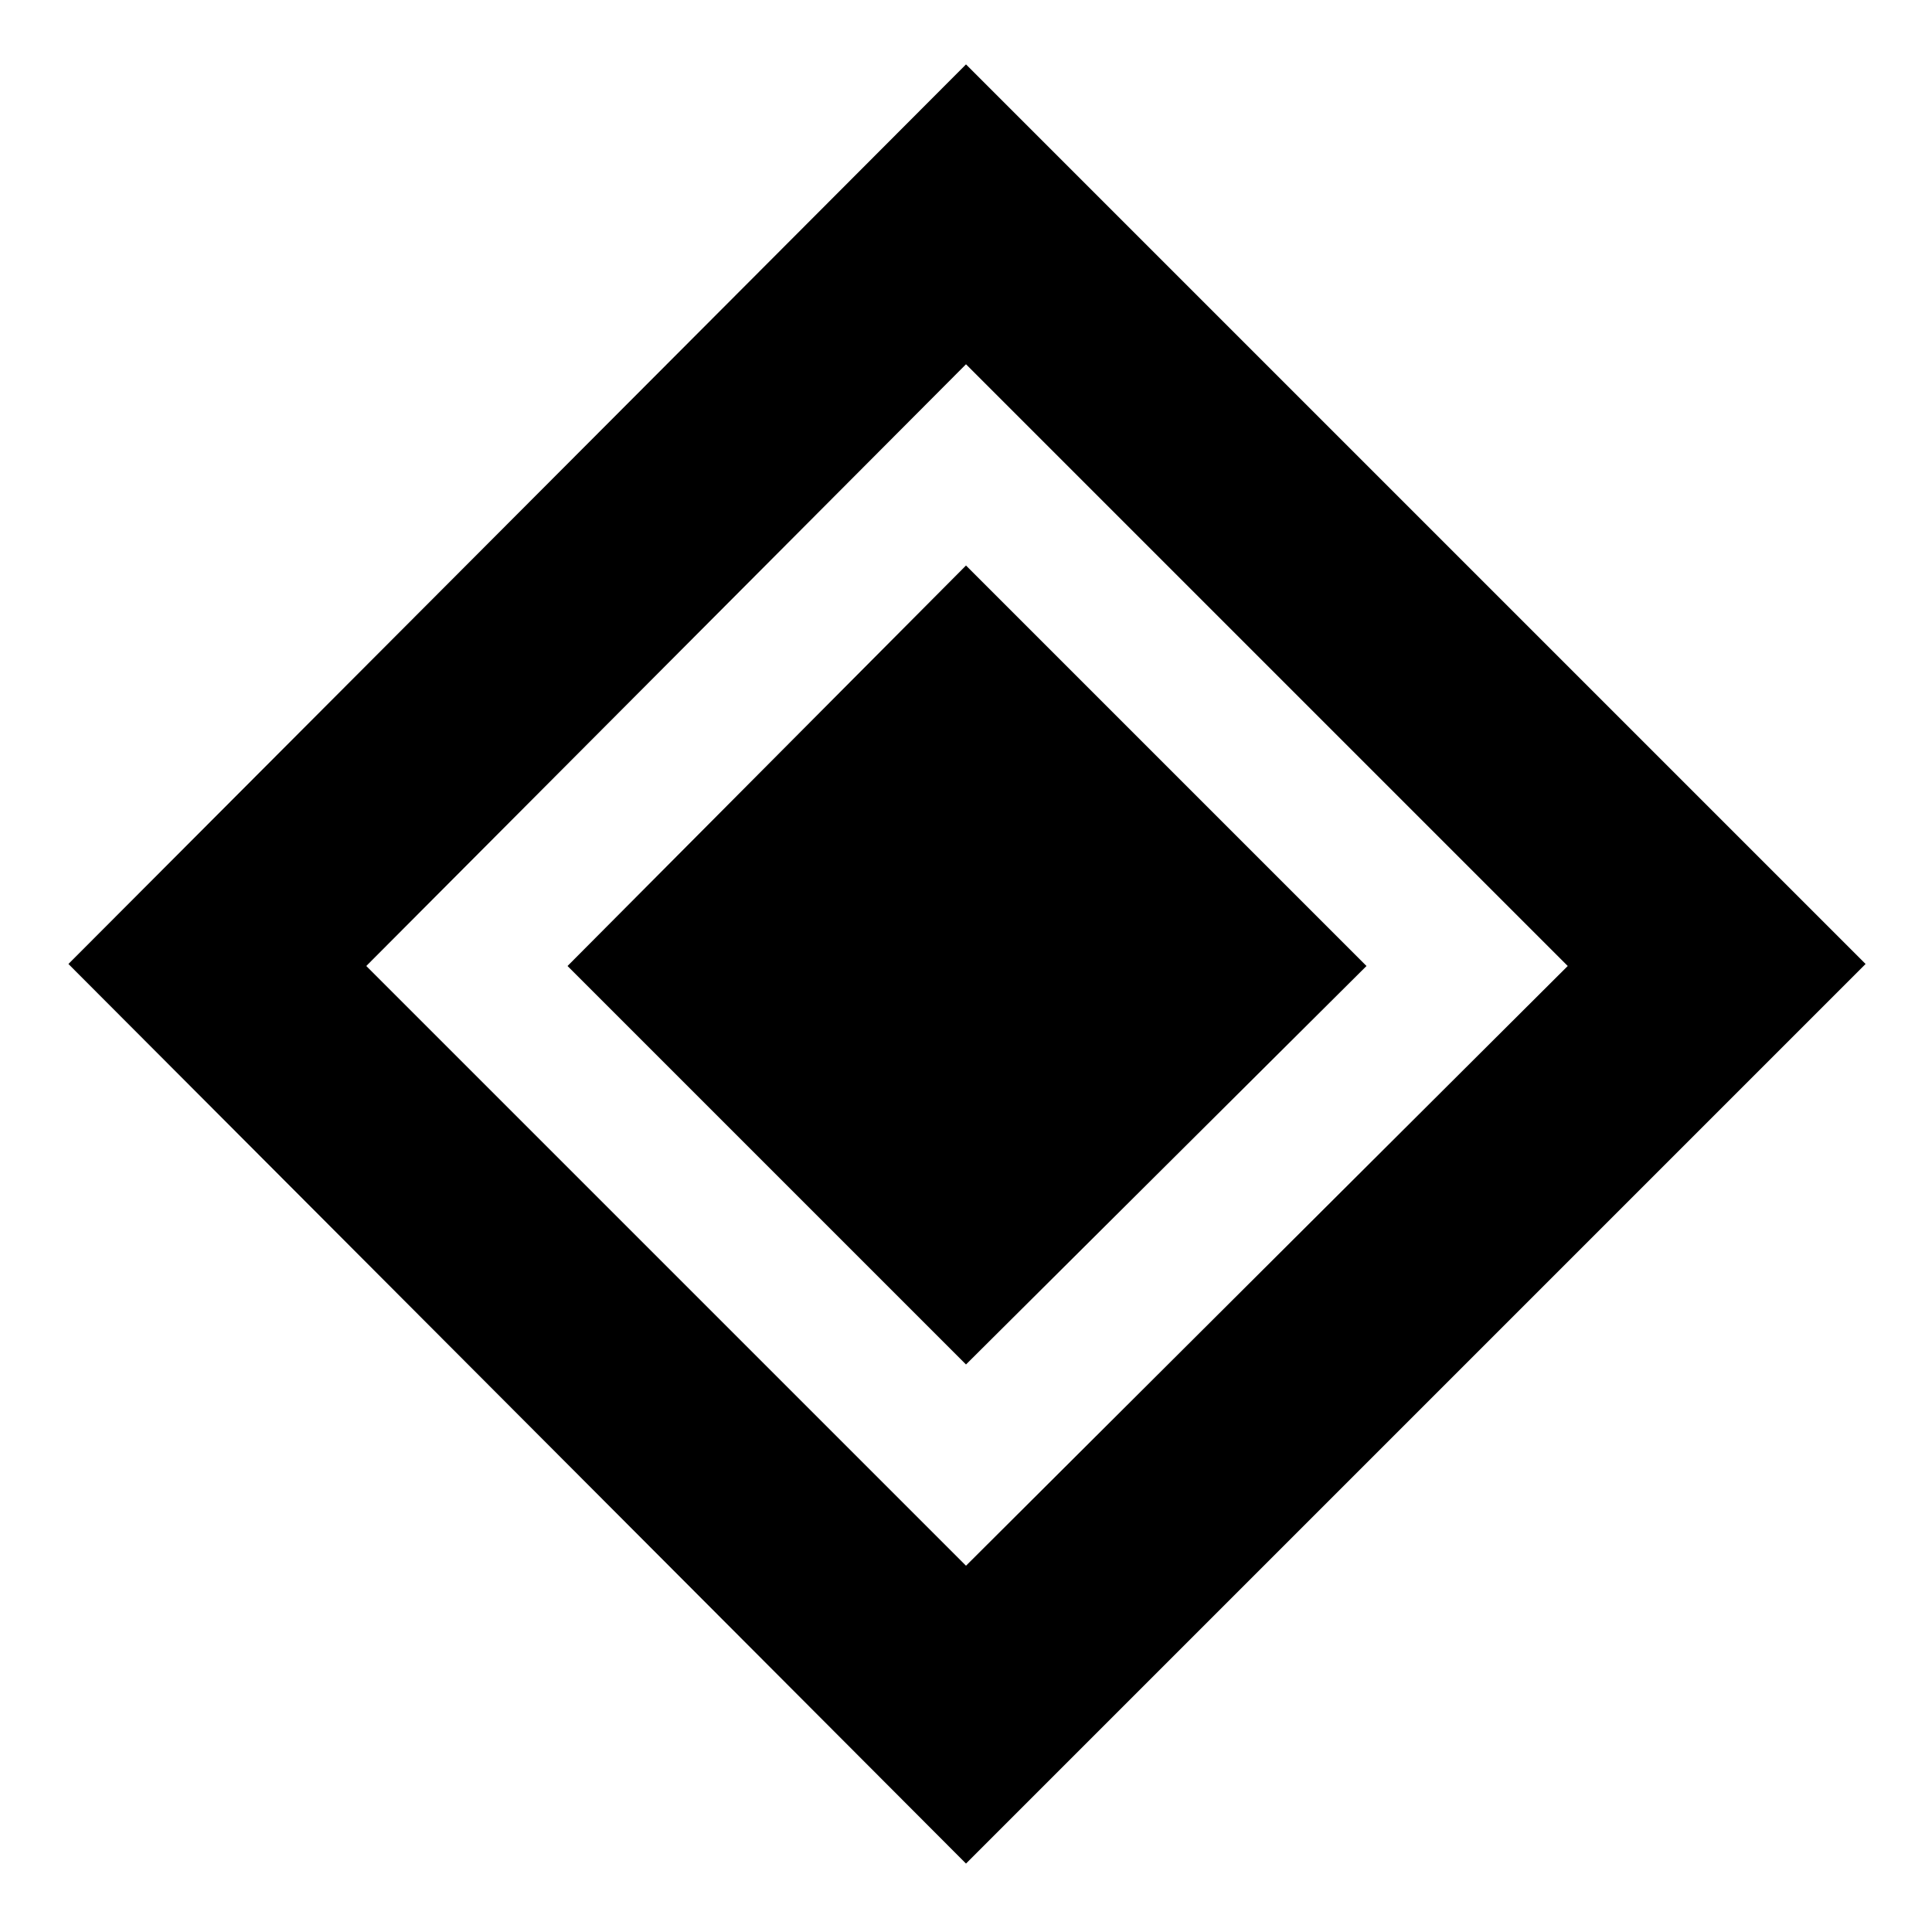 <svg xmlns="http://www.w3.org/2000/svg" height="48" viewBox="0 -960 960 960" width="48"><path d="M480-282 282-480l198-199 199 199-199 198Zm0 248L34-481l446-447 447 447L480-34Zm0-148 299-298-299-299-298 299 298 298Z"/></svg>